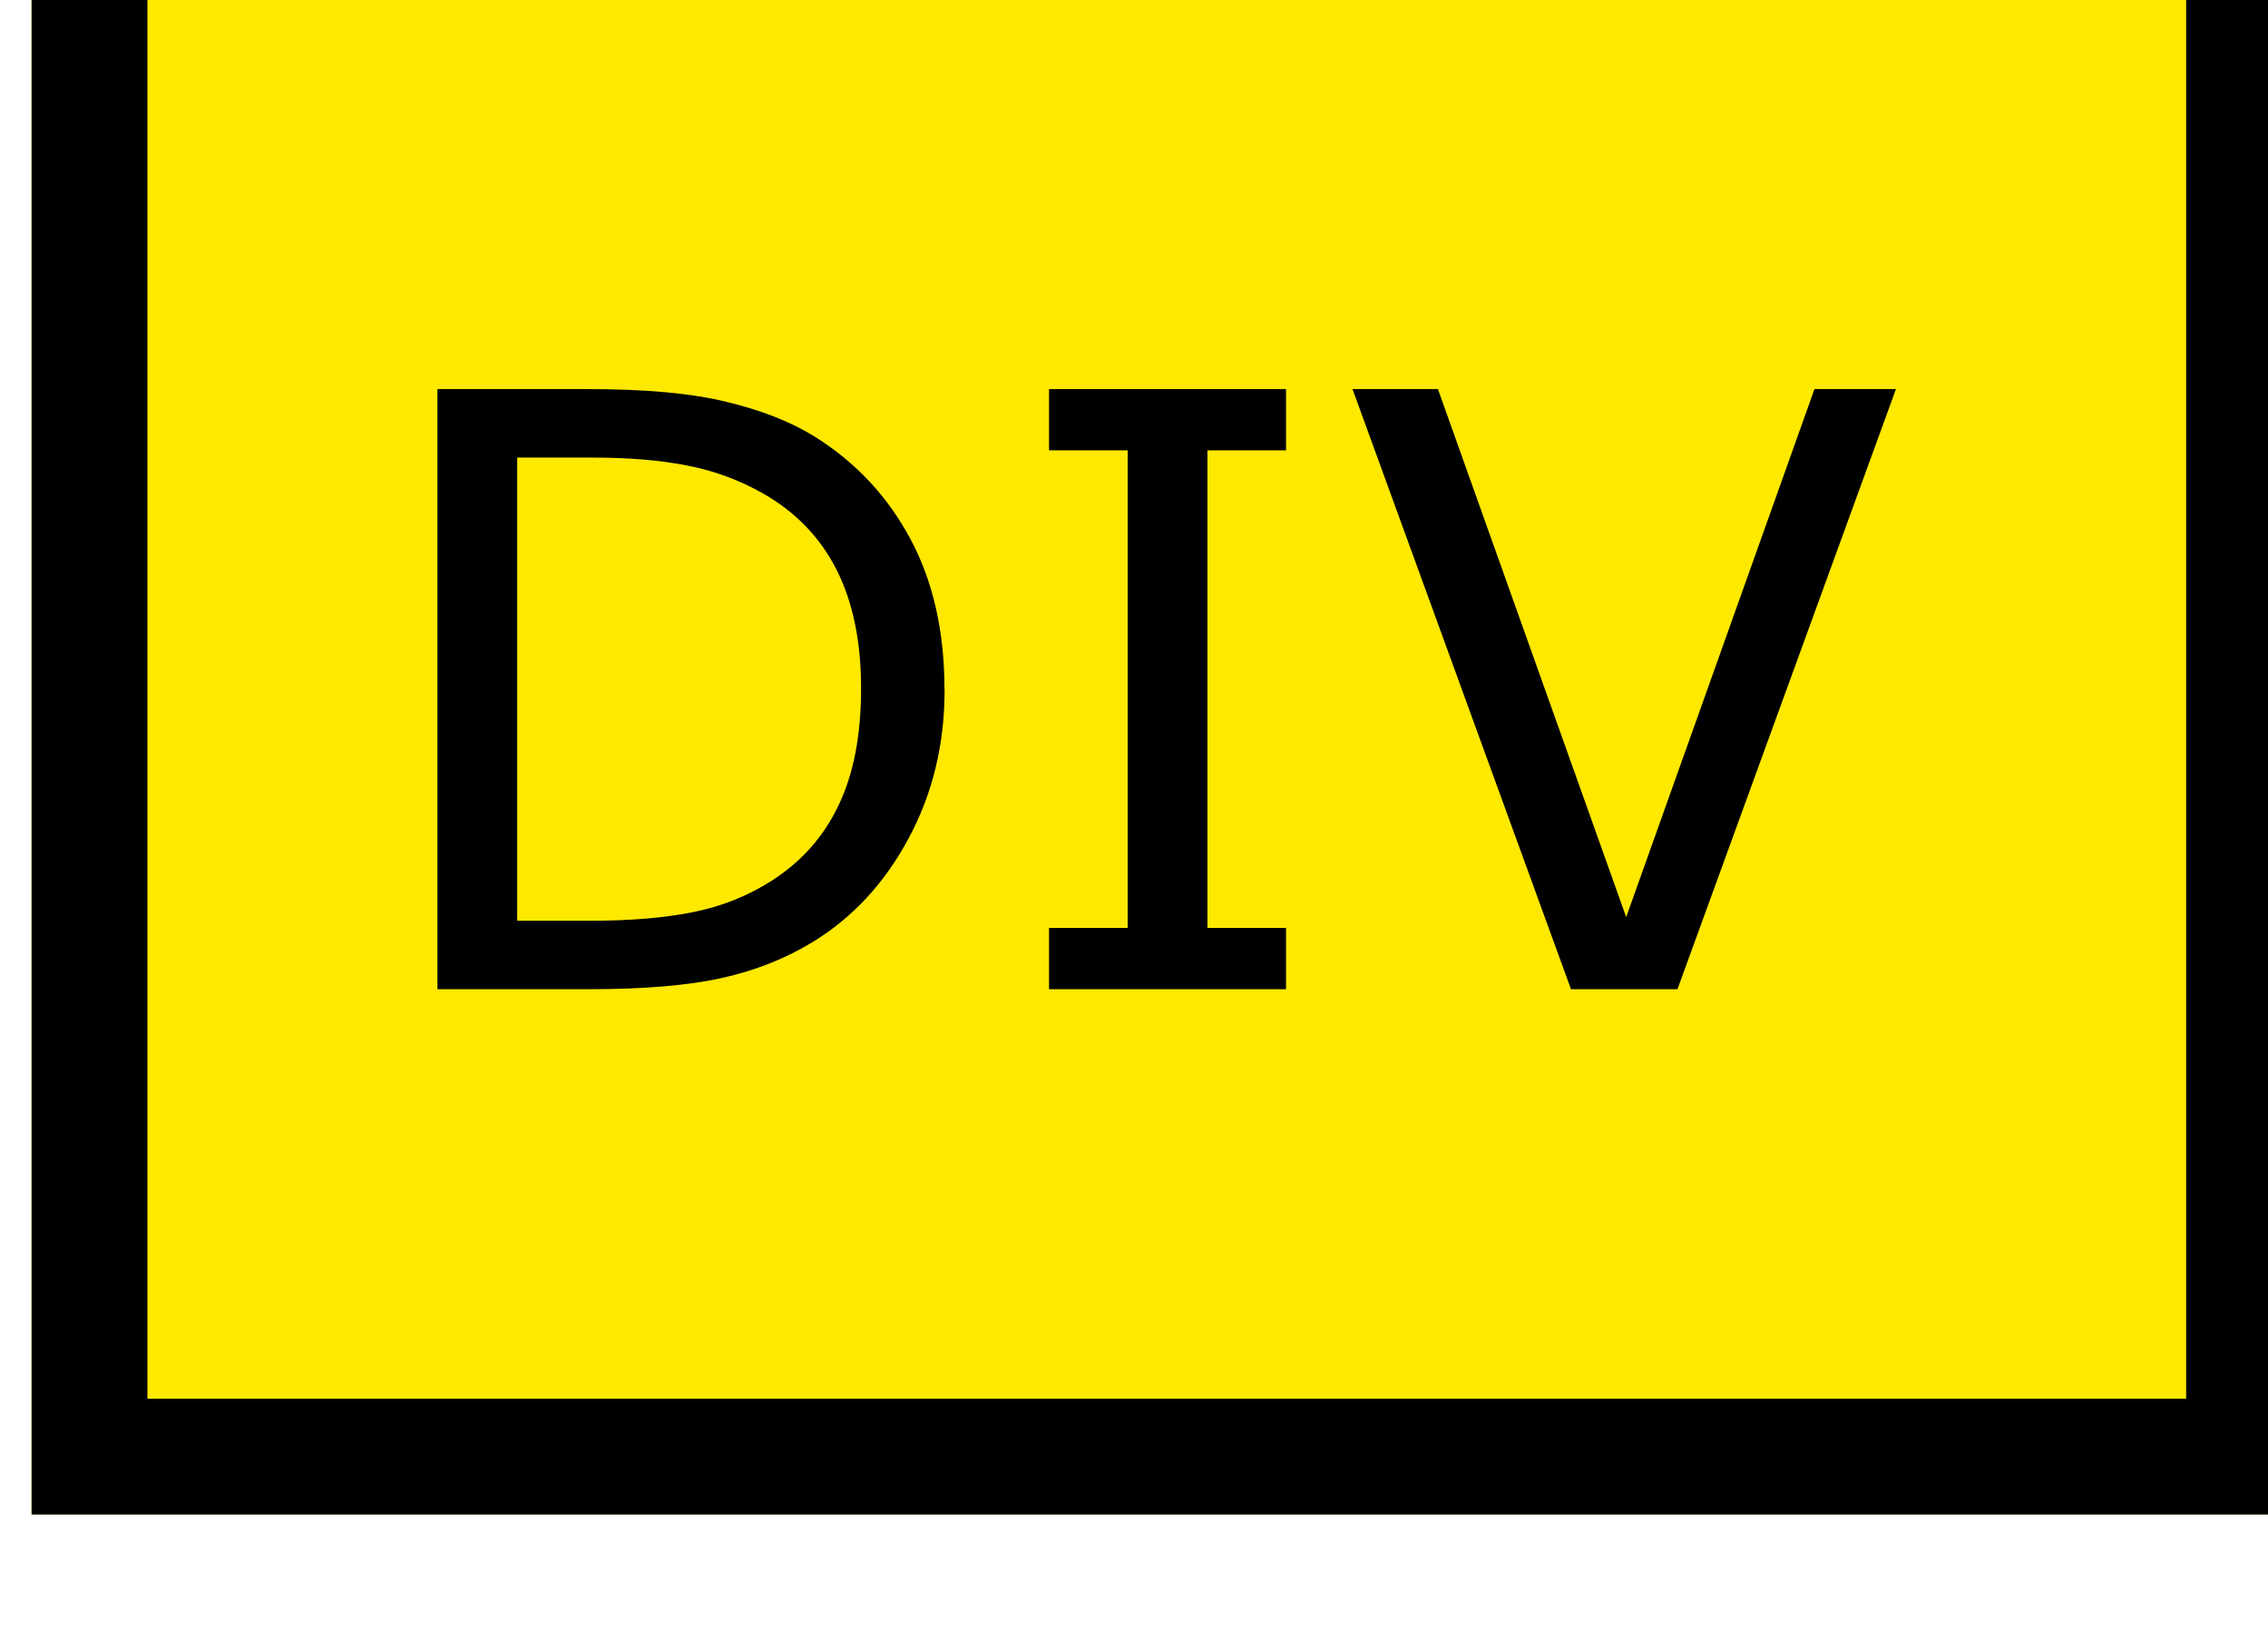 <?xml version="1.0" encoding="UTF-8" standalone="no"?>
<svg
   xmlns:dc="http://purl.org/dc/elements/1.1/"
   xmlns:cc="http://creativecommons.org/ns#"
   xmlns:rdf="http://www.w3.org/1999/02/22-rdf-syntax-ns#"
   xmlns:svg="http://www.w3.org/2000/svg"
   xmlns="http://www.w3.org/2000/svg"
   xmlns:sodipodi="http://sodipodi.sourceforge.net/DTD/sodipodi-0.dtd"
   xmlns:inkscape="http://www.inkscape.org/namespaces/inkscape"
   sodipodi:docname="divBtn_1.svg"
   inkscape:version="1.0 (4035a4fb49, 2020-05-01)"
   id="svg12484"
   version="1.1"
   viewBox="0 0 5.821 4.233"
   height="16"
   width="22">
  <defs
     id="defs12478" />
  <sodipodi:namedview
     inkscape:document-rotation="0"
     units="px"
     inkscape:window-maximized="1"
     inkscape:window-y="-8"
     inkscape:window-x="-8"
     inkscape:window-height="1377"
     inkscape:window-width="2560"
     fit-margin-bottom="0"
     fit-margin-right="0"
     fit-margin-left="0"
     fit-margin-top="0"
     showgrid="false"
     inkscape:current-layer="g12430"
     inkscape:document-units="mm"
     inkscape:cy="0.28952241"
     inkscape:cx="-4.0100307"
     inkscape:zoom="18.195372"
     inkscape:pageshadow="2"
     inkscape:pageopacity="0"
     borderopacity="1.0"
     bordercolor="#666666"
     pagecolor="#ffffff"
     id="base" />
  <g
     transform="translate(-87.434,-107.814)"
     id="layer1"
     inkscape:groupmode="layer"
     inkscape:label="Layer 1">
    <g
       style="stroke-width:1.294"
       id="g12430"
       transform="matrix(0.273,0,0,-0.273,12.503,432.851)">
      <path
         inkscape:connector-curvature="0"
         id="rect4528"
         d="m 274.769,1191.895 h 21.345 v -15.523 h -21.345 z"
         style="opacity:1;fill:#ffe900;fill-opacity:1;fill-rule:nonzero;stroke:#ff0202;stroke-width:0;stroke-linecap:square;stroke-linejoin:round;stroke-miterlimit:0;stroke-dasharray:none;stroke-dashoffset:0;stroke-opacity:1" />
      <path
         inkscape:connector-curvature="0"
         id="rect819"
         d="m 275.314,1191.35 h 20.256 v -14.434 h -20.256 z"
         style="opacity:1;fill:none;fill-opacity:1;fill-rule:nonzero;stroke:#000000;stroke-width:1.089;stroke-linecap:square;stroke-linejoin:miter;stroke-miterlimit:6.1;stroke-dasharray:none;stroke-dashoffset:0;stroke-opacity:1" />
      <g
         aria-label="DIV"
         transform="matrix(1,0,0,-1,-4.851,0)"
         id="text837"
         style="font-style:normal;font-variant:normal;font-weight:normal;font-stretch:normal;font-size:5.174px;line-height:125%;font-family:sans-serif;-inkscape-font-specification:'sans-serif, Normal';font-variant-ligatures:normal;font-variant-position:normal;font-variant-caps:normal;font-variant-numeric:normal;font-variant-alternates:normal;font-variant-east-asian:normal;font-feature-settings:normal;font-variation-settings:normal;text-indent:0;text-align:start;text-decoration:none;text-decoration-line:none;text-decoration-style:solid;text-decoration-color:#000000;letter-spacing:0px;word-spacing:0px;text-transform:none;writing-mode:lr-tb;direction:ltr;text-orientation:mixed;dominant-baseline:auto;baseline-shift:baseline;text-anchor:start;white-space:normal;shape-padding:0;shape-margin:0;opacity:1;vector-effect:none;fill:#000000;fill-opacity:1;stroke:none;stroke-width:0.97px;stroke-linecap:butt;stroke-linejoin:miter;stroke-miterlimit:4;stroke-dasharray:none;stroke-dashoffset:0;stroke-opacity:1;stop-color:#000000;stop-opacity:1">
        <path
           d="m 288.204,-1184.127 q 0,0.769 -0.337,1.395 -0.334,0.625 -0.891,0.97 -0.387,0.239 -0.864,0.345 -0.474,0.106 -1.251,0.106 h -1.425 v -5.643 h 1.41 q 0.826,0 1.311,0.121 0.489,0.117 0.826,0.326 0.576,0.36 0.898,0.959 0.322,0.599 0.322,1.421 z m -0.785,-0.011 q 0,-0.663 -0.231,-1.118 -0.231,-0.455 -0.69,-0.716 -0.334,-0.19 -0.709,-0.262 -0.375,-0.076 -0.898,-0.076 h -0.705 v 4.355 h 0.705 q 0.542,0 0.944,-0.08 0.406,-0.08 0.743,-0.296 0.421,-0.269 0.629,-0.709 0.212,-0.44 0.212,-1.099 z"
           style="font-style:normal;font-variant:normal;font-weight:normal;font-stretch:normal;font-size:7.762px;font-family:sans-serif;-inkscape-font-specification:'sans-serif, Normal';font-variant-ligatures:normal;font-variant-caps:normal;font-variant-numeric:normal;font-variant-east-asian:normal;stroke-width:0.97px"
           id="path835" />
        <path
           d="m 291.414,-1181.311 h -2.228 v -0.576 h 0.739 v -4.491 h -0.739 v -0.576 h 2.228 v 0.576 h -0.739 v 4.491 h 0.739 z"
           style="font-style:normal;font-variant:normal;font-weight:normal;font-stretch:normal;font-size:7.762px;font-family:sans-serif;-inkscape-font-specification:'sans-serif, Normal';font-variant-ligatures:normal;font-variant-caps:normal;font-variant-numeric:normal;font-variant-east-asian:normal;stroke-width:0.97px"
           id="path837" />
        <path
           d="m 297.148,-1186.954 -2.054,5.643 h -1.001 l -2.054,-5.643 h 0.803 l 1.77,4.965 1.77,-4.965 z"
           style="font-style:normal;font-variant:normal;font-weight:normal;font-stretch:normal;font-size:7.762px;font-family:sans-serif;-inkscape-font-specification:'sans-serif, Normal';font-variant-ligatures:normal;font-variant-caps:normal;font-variant-numeric:normal;font-variant-east-asian:normal;stroke-width:0.97px"
           id="path839" />
      </g>
    </g>
  </g>
</svg>
